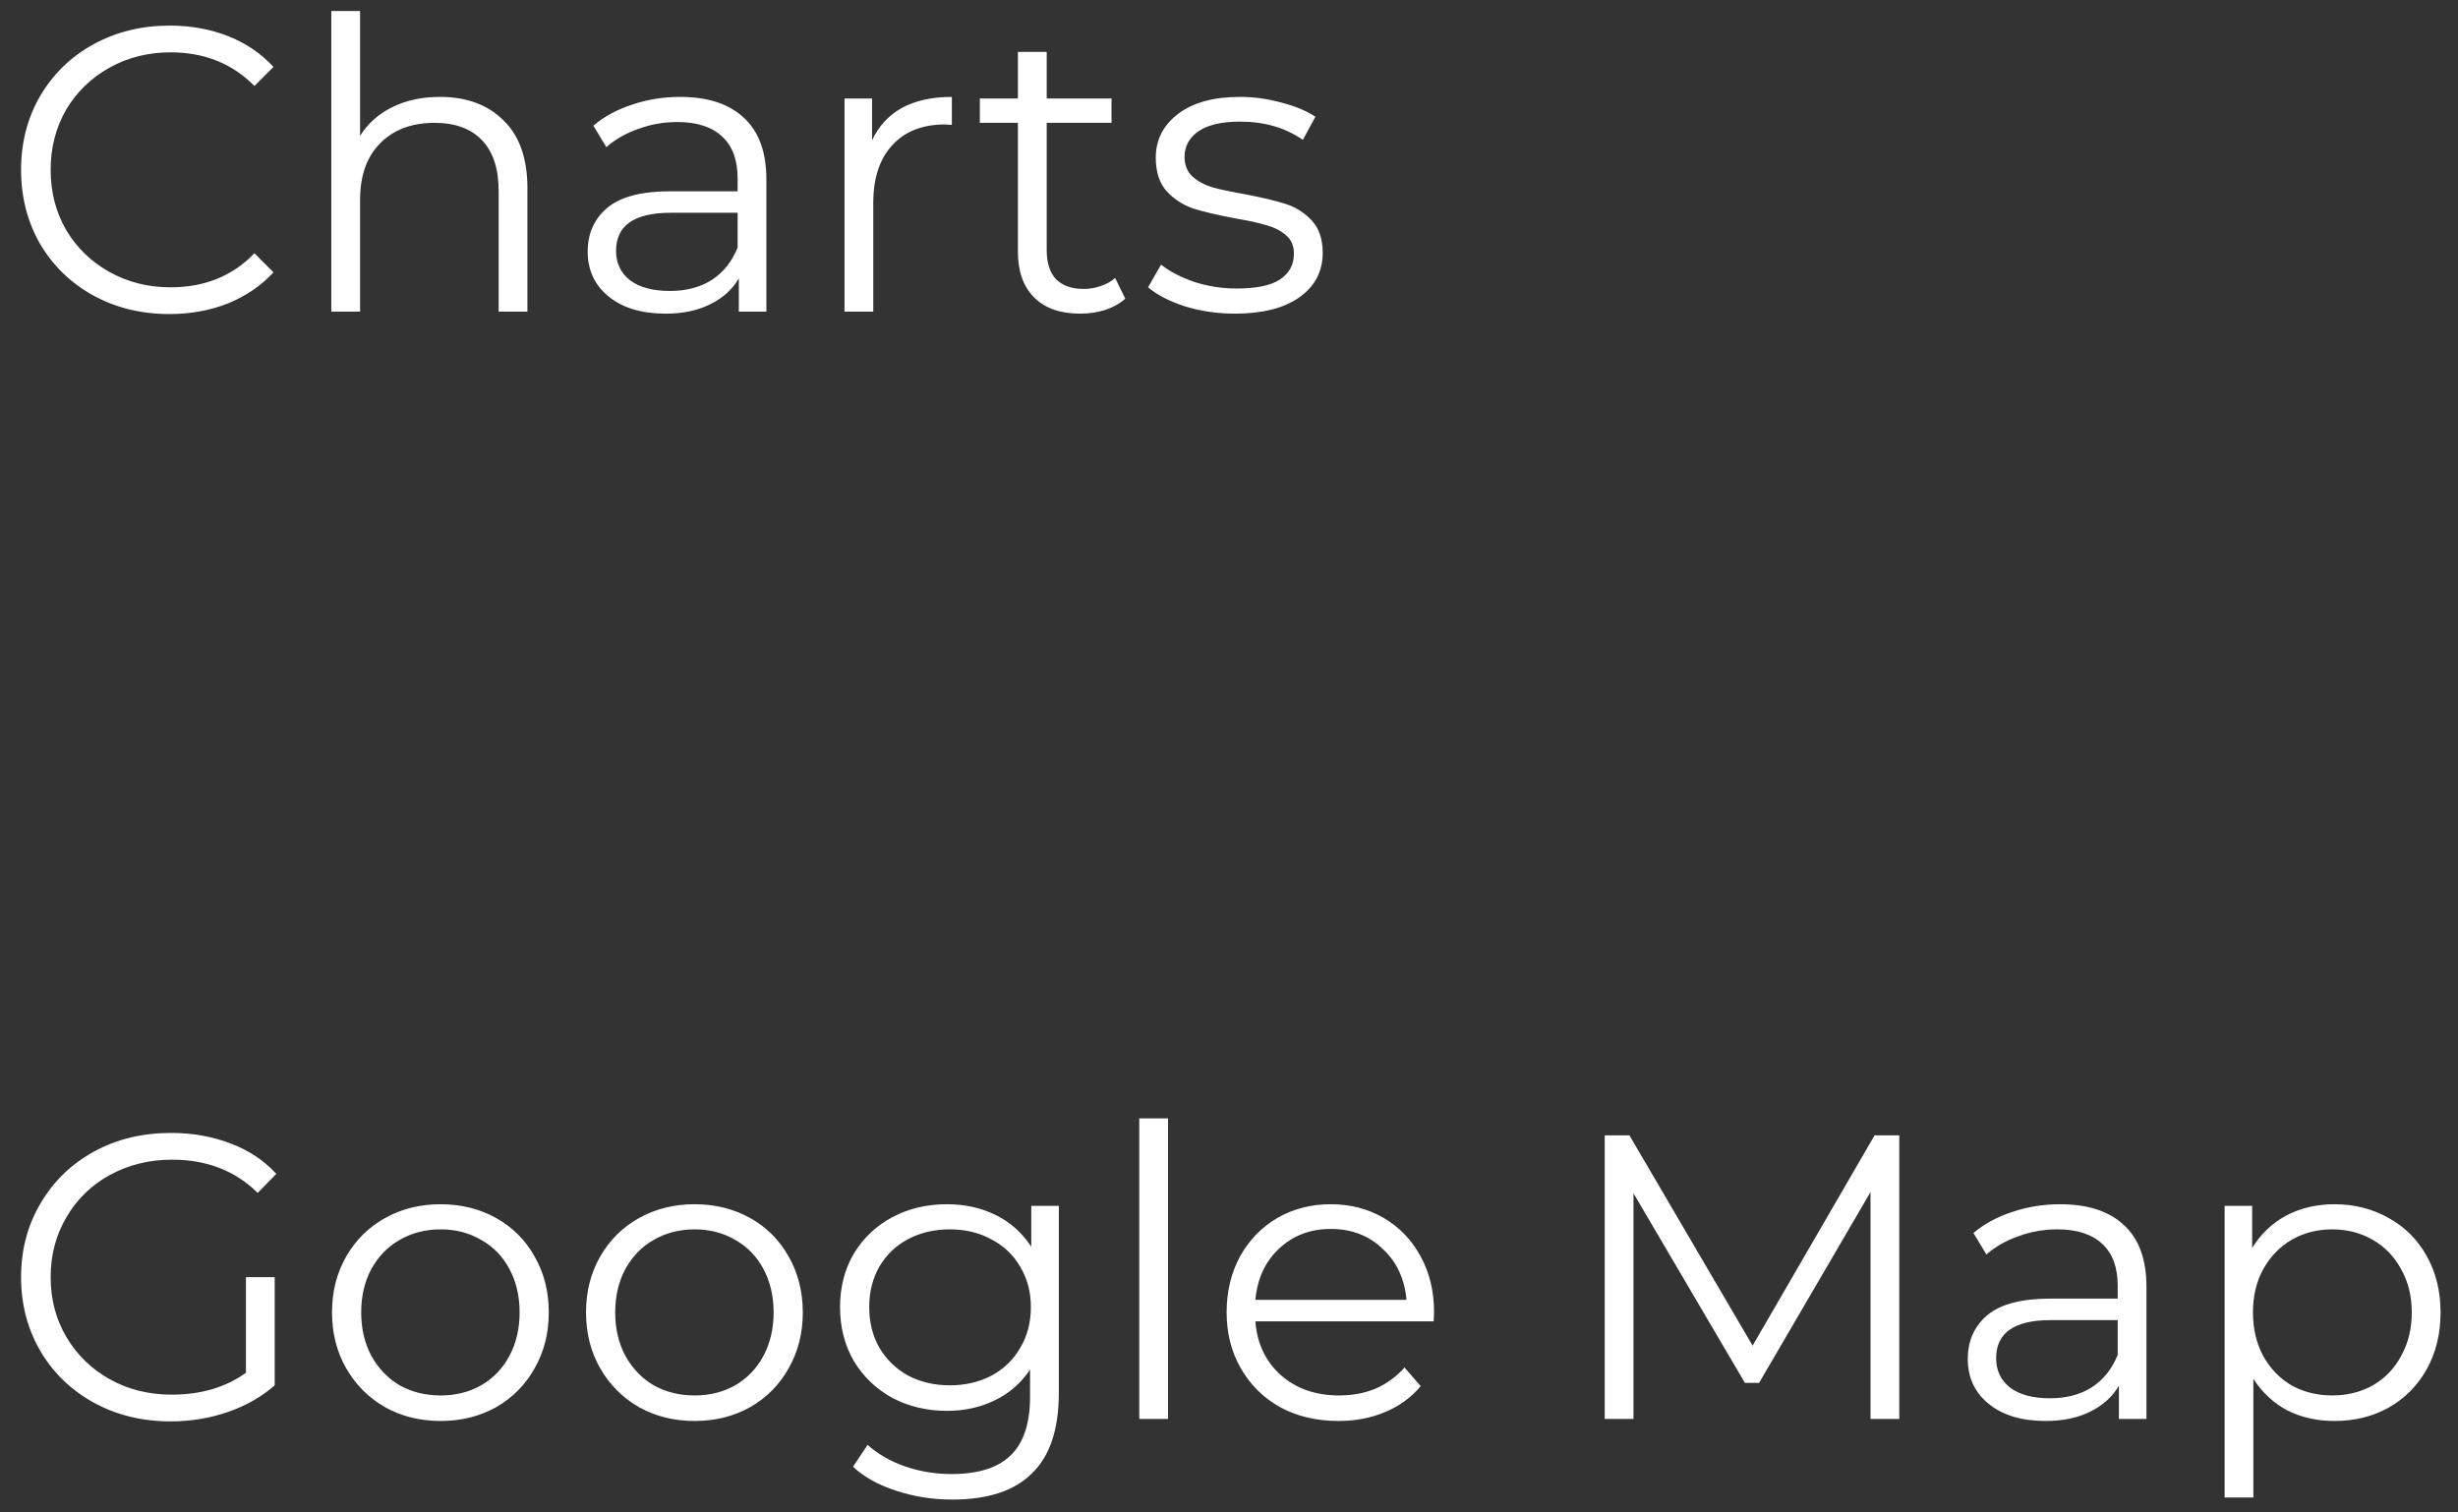 <svg width="91" height="56" viewBox="0 0 91 56" fill="none" xmlns="http://www.w3.org/2000/svg">
<rect x="0" y="0" width="91" height="56" fill="#333333" stroke="none"/>
<path d="M6.27 11.628C5.23 11.628 4.29 11.398 3.45 10.938C2.62 10.478 1.965 9.843 1.485 9.033C1.015 8.213 0.78 7.298 0.78 6.288C0.78 5.278 1.015 4.368 1.485 3.558C1.965 2.738 2.625 2.098 3.465 1.638C4.305 1.178 5.245 0.948 6.285 0.948C7.065 0.948 7.785 1.078 8.445 1.338C9.105 1.598 9.665 1.978 10.125 2.478L9.42 3.183C8.6 2.353 7.565 1.938 6.315 1.938C5.485 1.938 4.73 2.128 4.05 2.508C3.37 2.888 2.835 3.408 2.445 4.068C2.065 4.728 1.875 5.468 1.875 6.288C1.875 7.108 2.065 7.848 2.445 8.508C2.835 9.168 3.37 9.688 4.05 10.068C4.73 10.448 5.485 10.638 6.315 10.638C7.575 10.638 8.61 10.218 9.42 9.378L10.125 10.083C9.665 10.583 9.1 10.968 8.43 11.238C7.77 11.498 7.05 11.628 6.27 11.628ZM16.286 3.588C17.276 3.588 18.061 3.878 18.641 4.458C19.231 5.028 19.526 5.863 19.526 6.963V11.538H18.461V7.068C18.461 6.248 18.256 5.623 17.846 5.193C17.436 4.763 16.851 4.548 16.091 4.548C15.241 4.548 14.566 4.803 14.066 5.313C13.576 5.813 13.331 6.508 13.331 7.398V11.538H12.266V0.408H13.331V5.028C13.621 4.568 14.021 4.213 14.531 3.963C15.041 3.713 15.626 3.588 16.286 3.588ZM25.178 3.588C26.208 3.588 26.998 3.848 27.548 4.368C28.098 4.878 28.373 5.638 28.373 6.648V11.538H27.353V10.308C27.113 10.718 26.758 11.038 26.288 11.268C25.828 11.498 25.278 11.613 24.638 11.613C23.758 11.613 23.058 11.403 22.538 10.983C22.018 10.563 21.758 10.008 21.758 9.318C21.758 8.648 21.998 8.108 22.478 7.698C22.968 7.288 23.743 7.083 24.803 7.083H27.308V6.603C27.308 5.923 27.118 5.408 26.738 5.058C26.358 4.698 25.803 4.518 25.073 4.518C24.573 4.518 24.093 4.603 23.633 4.773C23.173 4.933 22.778 5.158 22.448 5.448L21.968 4.653C22.368 4.313 22.848 4.053 23.408 3.873C23.968 3.683 24.558 3.588 25.178 3.588ZM24.803 10.773C25.403 10.773 25.918 10.638 26.348 10.368C26.778 10.088 27.098 9.688 27.308 9.168V7.878H24.833C23.483 7.878 22.808 8.348 22.808 9.288C22.808 9.748 22.983 10.113 23.333 10.383C23.683 10.643 24.173 10.773 24.803 10.773ZM32.285 5.193C32.535 4.663 32.905 4.263 33.395 3.993C33.895 3.723 34.51 3.588 35.24 3.588V4.623L34.985 4.608C34.155 4.608 33.505 4.863 33.035 5.373C32.565 5.883 32.33 6.598 32.33 7.518V11.538H31.265V3.648H32.285V5.193ZM41.66 11.058C41.461 11.238 41.211 11.378 40.91 11.478C40.62 11.568 40.316 11.613 39.995 11.613C39.255 11.613 38.685 11.413 38.285 11.013C37.886 10.613 37.685 10.048 37.685 9.318V4.548H36.276V3.648H37.685V1.923H38.751V3.648H41.151V4.548H38.751V9.258C38.751 9.728 38.865 10.088 39.096 10.338C39.336 10.578 39.675 10.698 40.115 10.698C40.336 10.698 40.545 10.663 40.745 10.593C40.956 10.523 41.136 10.423 41.285 10.293L41.66 11.058ZM45.714 11.613C45.074 11.613 44.459 11.523 43.869 11.343C43.289 11.153 42.834 10.918 42.504 10.638L42.984 9.798C43.314 10.058 43.729 10.273 44.229 10.443C44.729 10.603 45.249 10.683 45.789 10.683C46.509 10.683 47.039 10.573 47.379 10.353C47.729 10.123 47.904 9.803 47.904 9.393C47.904 9.103 47.809 8.878 47.619 8.718C47.429 8.548 47.189 8.423 46.899 8.343C46.609 8.253 46.224 8.168 45.744 8.088C45.104 7.968 44.589 7.848 44.199 7.728C43.809 7.598 43.474 7.383 43.194 7.083C42.924 6.783 42.789 6.368 42.789 5.838C42.789 5.178 43.064 4.638 43.614 4.218C44.164 3.798 44.929 3.588 45.909 3.588C46.419 3.588 46.929 3.658 47.439 3.798C47.949 3.928 48.369 4.103 48.699 4.323L48.234 5.178C47.584 4.728 46.809 4.503 45.909 4.503C45.229 4.503 44.714 4.623 44.364 4.863C44.024 5.103 43.854 5.418 43.854 5.808C43.854 6.108 43.949 6.348 44.139 6.528C44.339 6.708 44.584 6.843 44.874 6.933C45.164 7.013 45.564 7.098 46.074 7.188C46.704 7.308 47.209 7.428 47.589 7.548C47.969 7.668 48.294 7.873 48.564 8.163C48.834 8.453 48.969 8.853 48.969 9.363C48.969 10.053 48.679 10.603 48.099 11.013C47.529 11.413 46.734 11.613 45.714 11.613ZM9.105 47.288H10.17V51.293C9.68 51.723 9.1 52.053 8.43 52.283C7.76 52.513 7.055 52.628 6.315 52.628C5.265 52.628 4.32 52.398 3.48 51.938C2.64 51.478 1.98 50.843 1.5 50.033C1.02 49.213 0.78 48.298 0.78 47.288C0.78 46.278 1.02 45.368 1.5 44.558C1.98 43.738 2.64 43.098 3.48 42.638C4.32 42.178 5.27 41.948 6.33 41.948C7.13 41.948 7.865 42.078 8.535 42.338C9.205 42.588 9.77 42.963 10.23 43.463L9.54 44.168C8.71 43.348 7.655 42.938 6.375 42.938C5.525 42.938 4.755 43.128 4.065 43.508C3.385 43.878 2.85 44.398 2.46 45.068C2.07 45.728 1.875 46.468 1.875 47.288C1.875 48.108 2.07 48.848 2.46 49.508C2.85 50.168 3.385 50.688 4.065 51.068C4.745 51.448 5.51 51.638 6.36 51.638C7.44 51.638 8.355 51.368 9.105 50.828V47.288ZM16.312 52.613C15.552 52.613 14.867 52.443 14.257 52.103C13.647 51.753 13.167 51.273 12.817 50.663C12.467 50.053 12.292 49.363 12.292 48.593C12.292 47.823 12.467 47.133 12.817 46.523C13.167 45.913 13.647 45.438 14.257 45.098C14.867 44.758 15.552 44.588 16.312 44.588C17.072 44.588 17.757 44.758 18.367 45.098C18.977 45.438 19.452 45.913 19.792 46.523C20.142 47.133 20.317 47.823 20.317 48.593C20.317 49.363 20.142 50.053 19.792 50.663C19.452 51.273 18.977 51.753 18.367 52.103C17.757 52.443 17.072 52.613 16.312 52.613ZM16.312 51.668C16.872 51.668 17.372 51.543 17.812 51.293C18.262 51.033 18.612 50.668 18.862 50.198C19.112 49.728 19.237 49.193 19.237 48.593C19.237 47.993 19.112 47.458 18.862 46.988C18.612 46.518 18.262 46.158 17.812 45.908C17.372 45.648 16.872 45.518 16.312 45.518C15.752 45.518 15.247 45.648 14.797 45.908C14.357 46.158 14.007 46.518 13.747 46.988C13.497 47.458 13.372 47.993 13.372 48.593C13.372 49.193 13.497 49.728 13.747 50.198C14.007 50.668 14.357 51.033 14.797 51.293C15.247 51.543 15.752 51.668 16.312 51.668ZM25.716 52.613C24.956 52.613 24.271 52.443 23.661 52.103C23.051 51.753 22.571 51.273 22.221 50.663C21.871 50.053 21.696 49.363 21.696 48.593C21.696 47.823 21.871 47.133 22.221 46.523C22.571 45.913 23.051 45.438 23.661 45.098C24.271 44.758 24.956 44.588 25.716 44.588C26.476 44.588 27.161 44.758 27.771 45.098C28.381 45.438 28.856 45.913 29.196 46.523C29.546 47.133 29.721 47.823 29.721 48.593C29.721 49.363 29.546 50.053 29.196 50.663C28.856 51.273 28.381 51.753 27.771 52.103C27.161 52.443 26.476 52.613 25.716 52.613ZM25.716 51.668C26.276 51.668 26.776 51.543 27.216 51.293C27.666 51.033 28.016 50.668 28.266 50.198C28.516 49.728 28.641 49.193 28.641 48.593C28.641 47.993 28.516 47.458 28.266 46.988C28.016 46.518 27.666 46.158 27.216 45.908C26.776 45.648 26.276 45.518 25.716 45.518C25.156 45.518 24.651 45.648 24.201 45.908C23.761 46.158 23.411 46.518 23.151 46.988C22.901 47.458 22.776 47.993 22.776 48.593C22.776 49.193 22.901 49.728 23.151 50.198C23.411 50.668 23.761 51.033 24.201 51.293C24.651 51.543 25.156 51.668 25.716 51.668ZM39.2 44.648V51.578C39.2 52.918 38.87 53.908 38.21 54.548C37.56 55.198 36.575 55.523 35.255 55.523C34.525 55.523 33.83 55.413 33.17 55.193C32.52 54.983 31.99 54.688 31.58 54.308L32.12 53.498C32.5 53.838 32.96 54.103 33.5 54.293C34.05 54.483 34.625 54.578 35.225 54.578C36.225 54.578 36.96 54.343 37.43 53.873C37.9 53.413 38.135 52.693 38.135 51.713V50.708C37.805 51.208 37.37 51.588 36.83 51.848C36.3 52.108 35.71 52.238 35.06 52.238C34.32 52.238 33.645 52.078 33.035 51.758C32.435 51.428 31.96 50.973 31.61 50.393C31.27 49.803 31.1 49.138 31.1 48.398C31.1 47.658 31.27 46.998 31.61 46.418C31.96 45.838 32.435 45.388 33.035 45.068C33.635 44.748 34.31 44.588 35.06 44.588C35.73 44.588 36.335 44.723 36.875 44.993C37.415 45.263 37.85 45.653 38.18 46.163V44.648H39.2ZM35.165 51.293C35.735 51.293 36.25 51.173 36.71 50.933C37.17 50.683 37.525 50.338 37.775 49.898C38.035 49.458 38.165 48.958 38.165 48.398C38.165 47.838 38.035 47.343 37.775 46.913C37.525 46.473 37.17 46.133 36.71 45.893C36.26 45.643 35.745 45.518 35.165 45.518C34.595 45.518 34.08 45.638 33.62 45.878C33.17 46.118 32.815 46.458 32.555 46.898C32.305 47.338 32.18 47.838 32.18 48.398C32.18 48.958 32.305 49.458 32.555 49.898C32.815 50.338 33.17 50.683 33.62 50.933C34.08 51.173 34.595 51.293 35.165 51.293ZM42.178 41.408H43.243V52.538H42.178V41.408ZM53.077 48.923H46.477C46.537 49.743 46.852 50.408 47.422 50.918C47.992 51.418 48.712 51.668 49.582 51.668C50.072 51.668 50.522 51.583 50.932 51.413C51.342 51.233 51.697 50.973 51.997 50.633L52.597 51.323C52.247 51.743 51.807 52.063 51.277 52.283C50.757 52.503 50.182 52.613 49.552 52.613C48.742 52.613 48.022 52.443 47.392 52.103C46.772 51.753 46.287 51.273 45.937 50.663C45.587 50.053 45.412 49.363 45.412 48.593C45.412 47.823 45.577 47.133 45.907 46.523C46.247 45.913 46.707 45.438 47.287 45.098C47.877 44.758 48.537 44.588 49.267 44.588C49.997 44.588 50.652 44.758 51.232 45.098C51.812 45.438 52.267 45.913 52.597 46.523C52.927 47.123 53.092 47.813 53.092 48.593L53.077 48.923ZM49.267 45.503C48.507 45.503 47.867 45.748 47.347 46.238C46.837 46.718 46.547 47.348 46.477 48.128H52.072C52.002 47.348 51.707 46.718 51.187 46.238C50.677 45.748 50.037 45.503 49.267 45.503ZM70.315 42.038V52.538H69.25V44.138L65.125 51.203H64.6L60.475 44.183V52.538H59.41V42.038H60.325L64.885 49.823L69.4 42.038H70.315ZM76.271 44.588C77.301 44.588 78.091 44.848 78.641 45.368C79.191 45.878 79.466 46.638 79.466 47.648V52.538H78.446V51.308C78.206 51.718 77.851 52.038 77.381 52.268C76.921 52.498 76.371 52.613 75.731 52.613C74.851 52.613 74.151 52.403 73.631 51.983C73.111 51.563 72.851 51.008 72.851 50.318C72.851 49.648 73.091 49.108 73.571 48.698C74.061 48.288 74.836 48.083 75.896 48.083H78.401V47.603C78.401 46.923 78.211 46.408 77.831 46.058C77.451 45.698 76.896 45.518 76.166 45.518C75.666 45.518 75.186 45.603 74.726 45.773C74.266 45.933 73.871 46.158 73.541 46.448L73.061 45.653C73.461 45.313 73.941 45.053 74.501 44.873C75.061 44.683 75.651 44.588 76.271 44.588ZM75.896 51.773C76.496 51.773 77.011 51.638 77.441 51.368C77.871 51.088 78.191 50.688 78.401 50.168V48.878H75.926C74.576 48.878 73.901 49.348 73.901 50.288C73.901 50.748 74.076 51.113 74.426 51.383C74.776 51.643 75.266 51.773 75.896 51.773ZM86.424 44.588C87.164 44.588 87.834 44.758 88.434 45.098C89.034 45.428 89.504 45.898 89.844 46.508C90.184 47.118 90.354 47.813 90.354 48.593C90.354 49.383 90.184 50.083 89.844 50.693C89.504 51.303 89.034 51.778 88.434 52.118C87.844 52.448 87.174 52.613 86.424 52.613C85.784 52.613 85.204 52.483 84.684 52.223C84.174 51.953 83.754 51.563 83.424 51.053V55.448H82.359V44.648H83.379V46.208C83.699 45.688 84.119 45.288 84.639 45.008C85.169 44.728 85.764 44.588 86.424 44.588ZM86.349 51.668C86.899 51.668 87.399 51.543 87.849 51.293C88.299 51.033 88.649 50.668 88.899 50.198C89.159 49.728 89.289 49.193 89.289 48.593C89.289 47.993 89.159 47.463 88.899 47.003C88.649 46.533 88.299 46.168 87.849 45.908C87.399 45.648 86.899 45.518 86.349 45.518C85.789 45.518 85.284 45.648 84.834 45.908C84.394 46.168 84.044 46.533 83.784 47.003C83.534 47.463 83.409 47.993 83.409 48.593C83.409 49.193 83.534 49.728 83.784 50.198C84.044 50.668 84.394 51.033 84.834 51.293C85.284 51.543 85.789 51.668 86.349 51.668Z" fill="white"/>
</svg>

